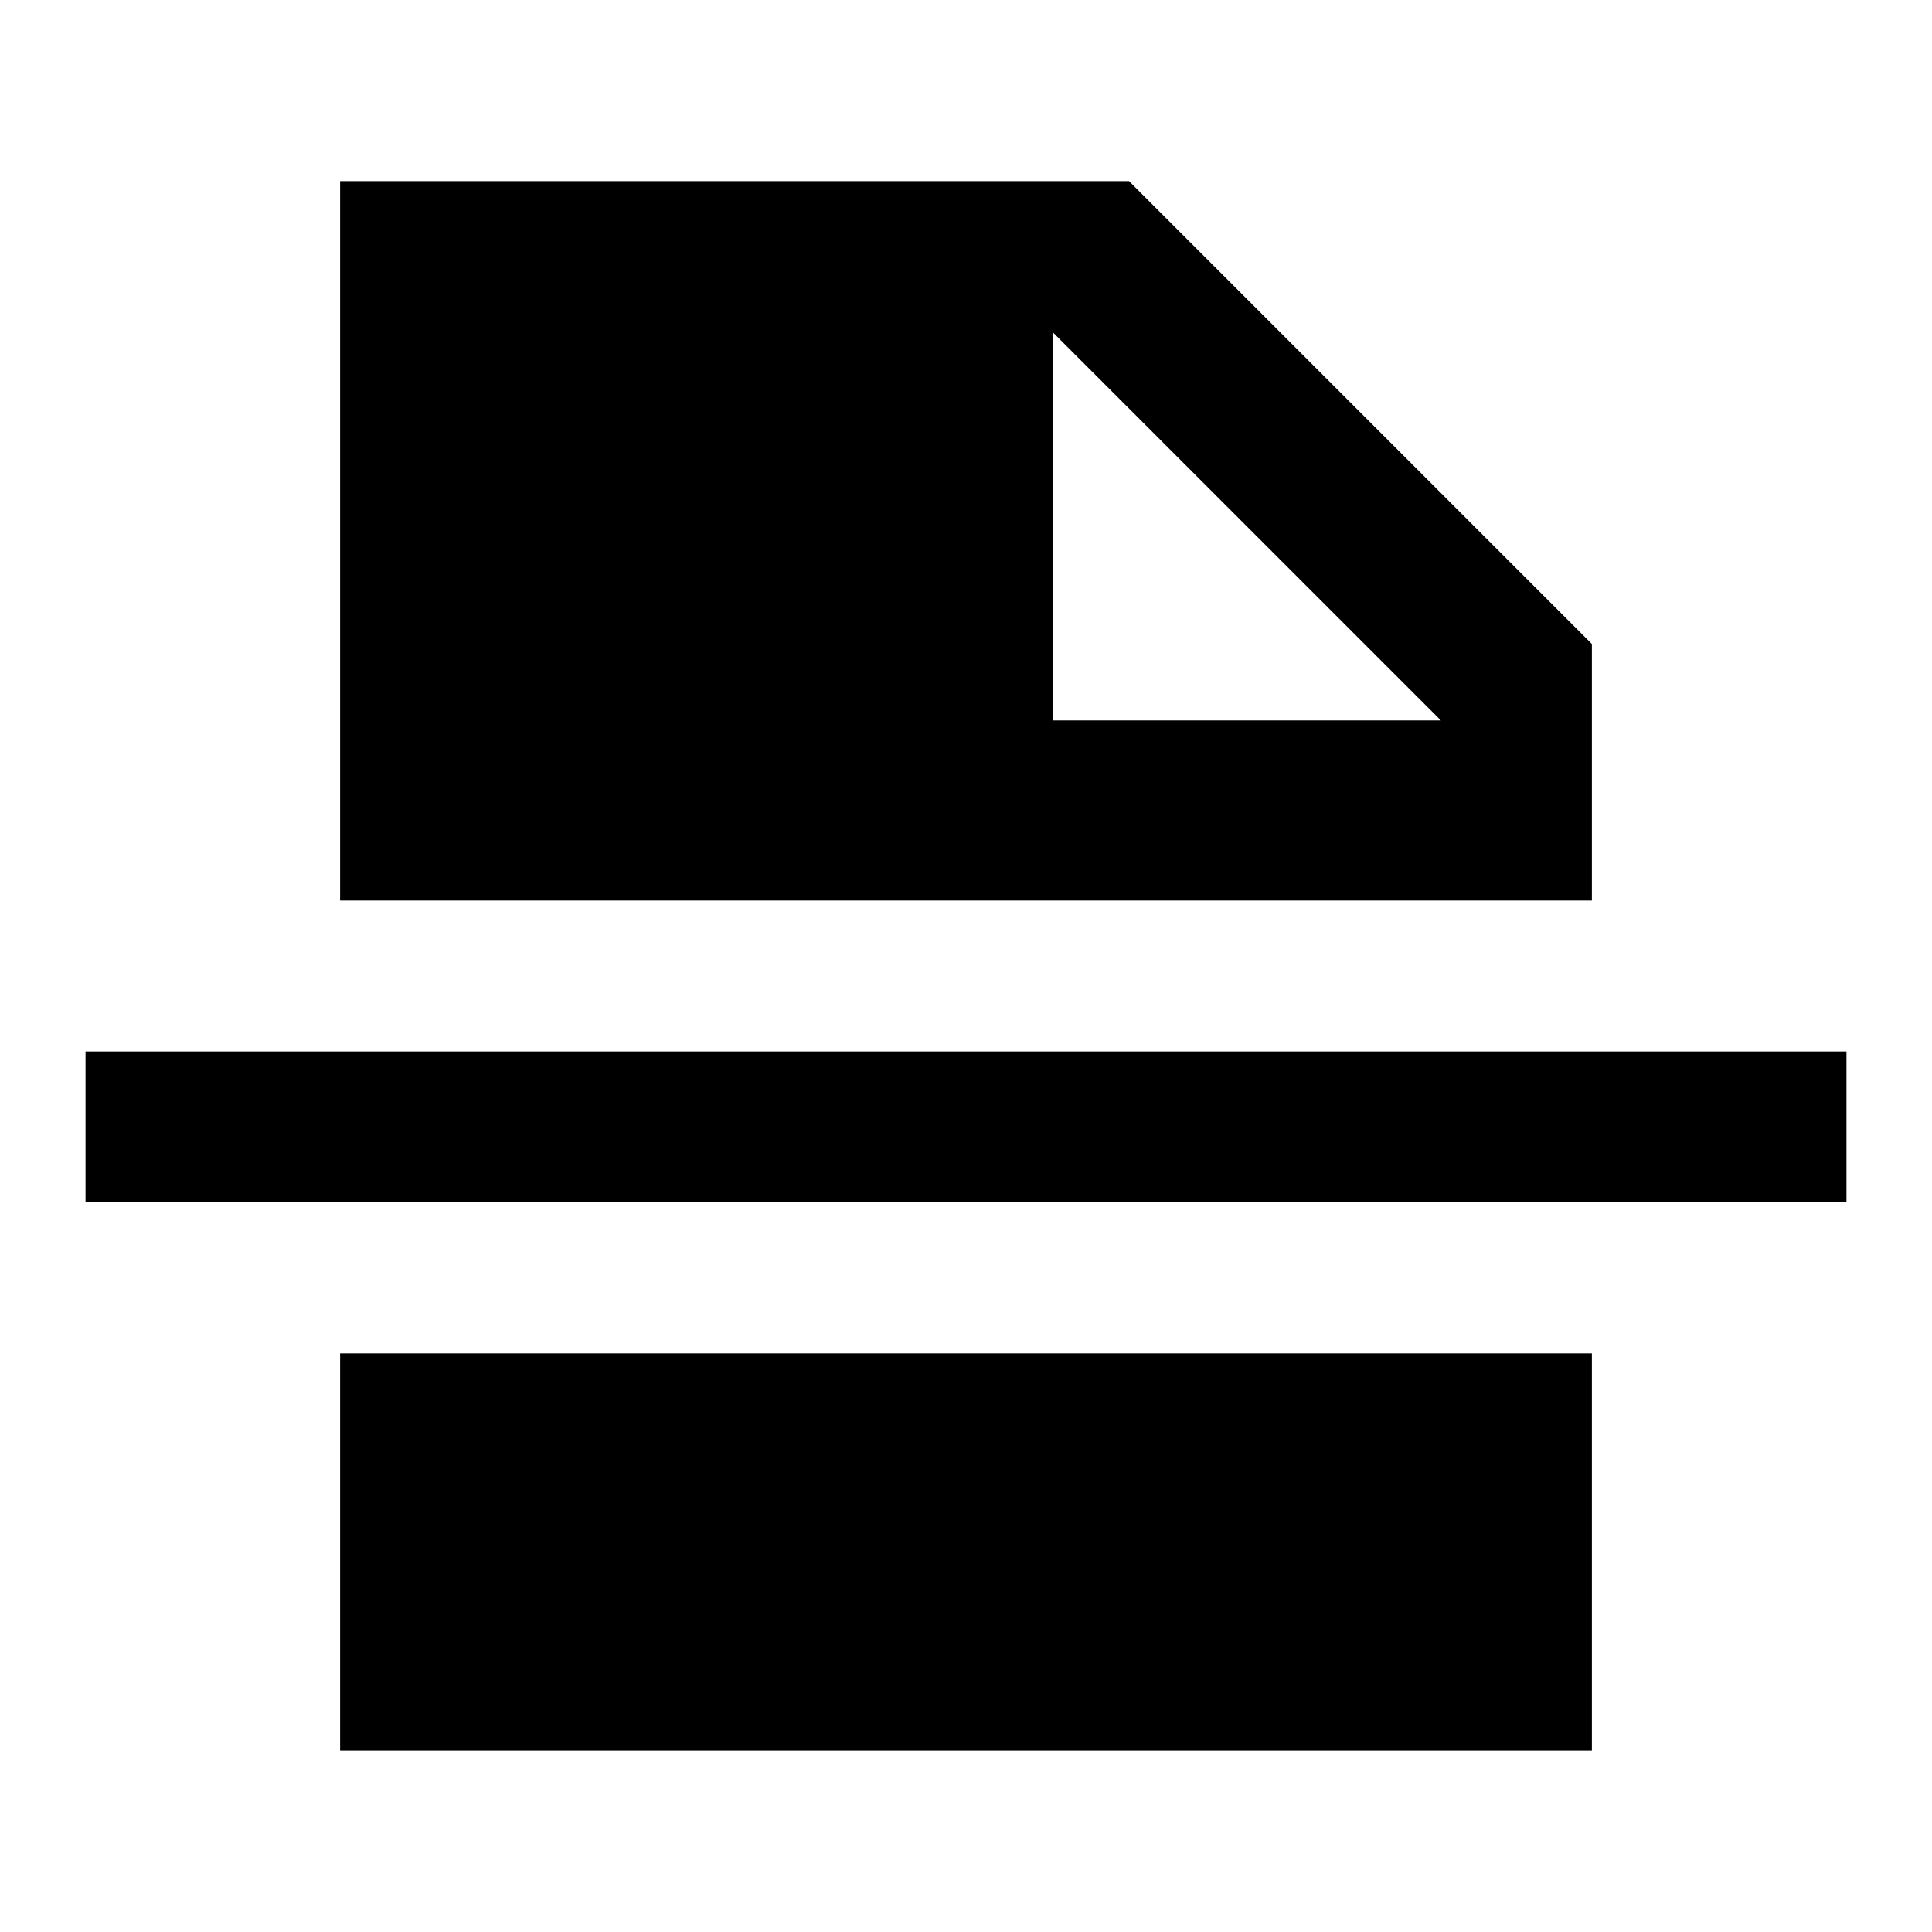 <svg xmlns="http://www.w3.org/2000/svg" height="24" viewBox="0 96 960 960" width="24"><path d="M523 454h193L523 261v193ZM169 966V768.5h622V966H169ZM42.5 693.5v-75h875v75h-875Zm126.5-150V186h392l230 230v127.5H169Z"/></svg>